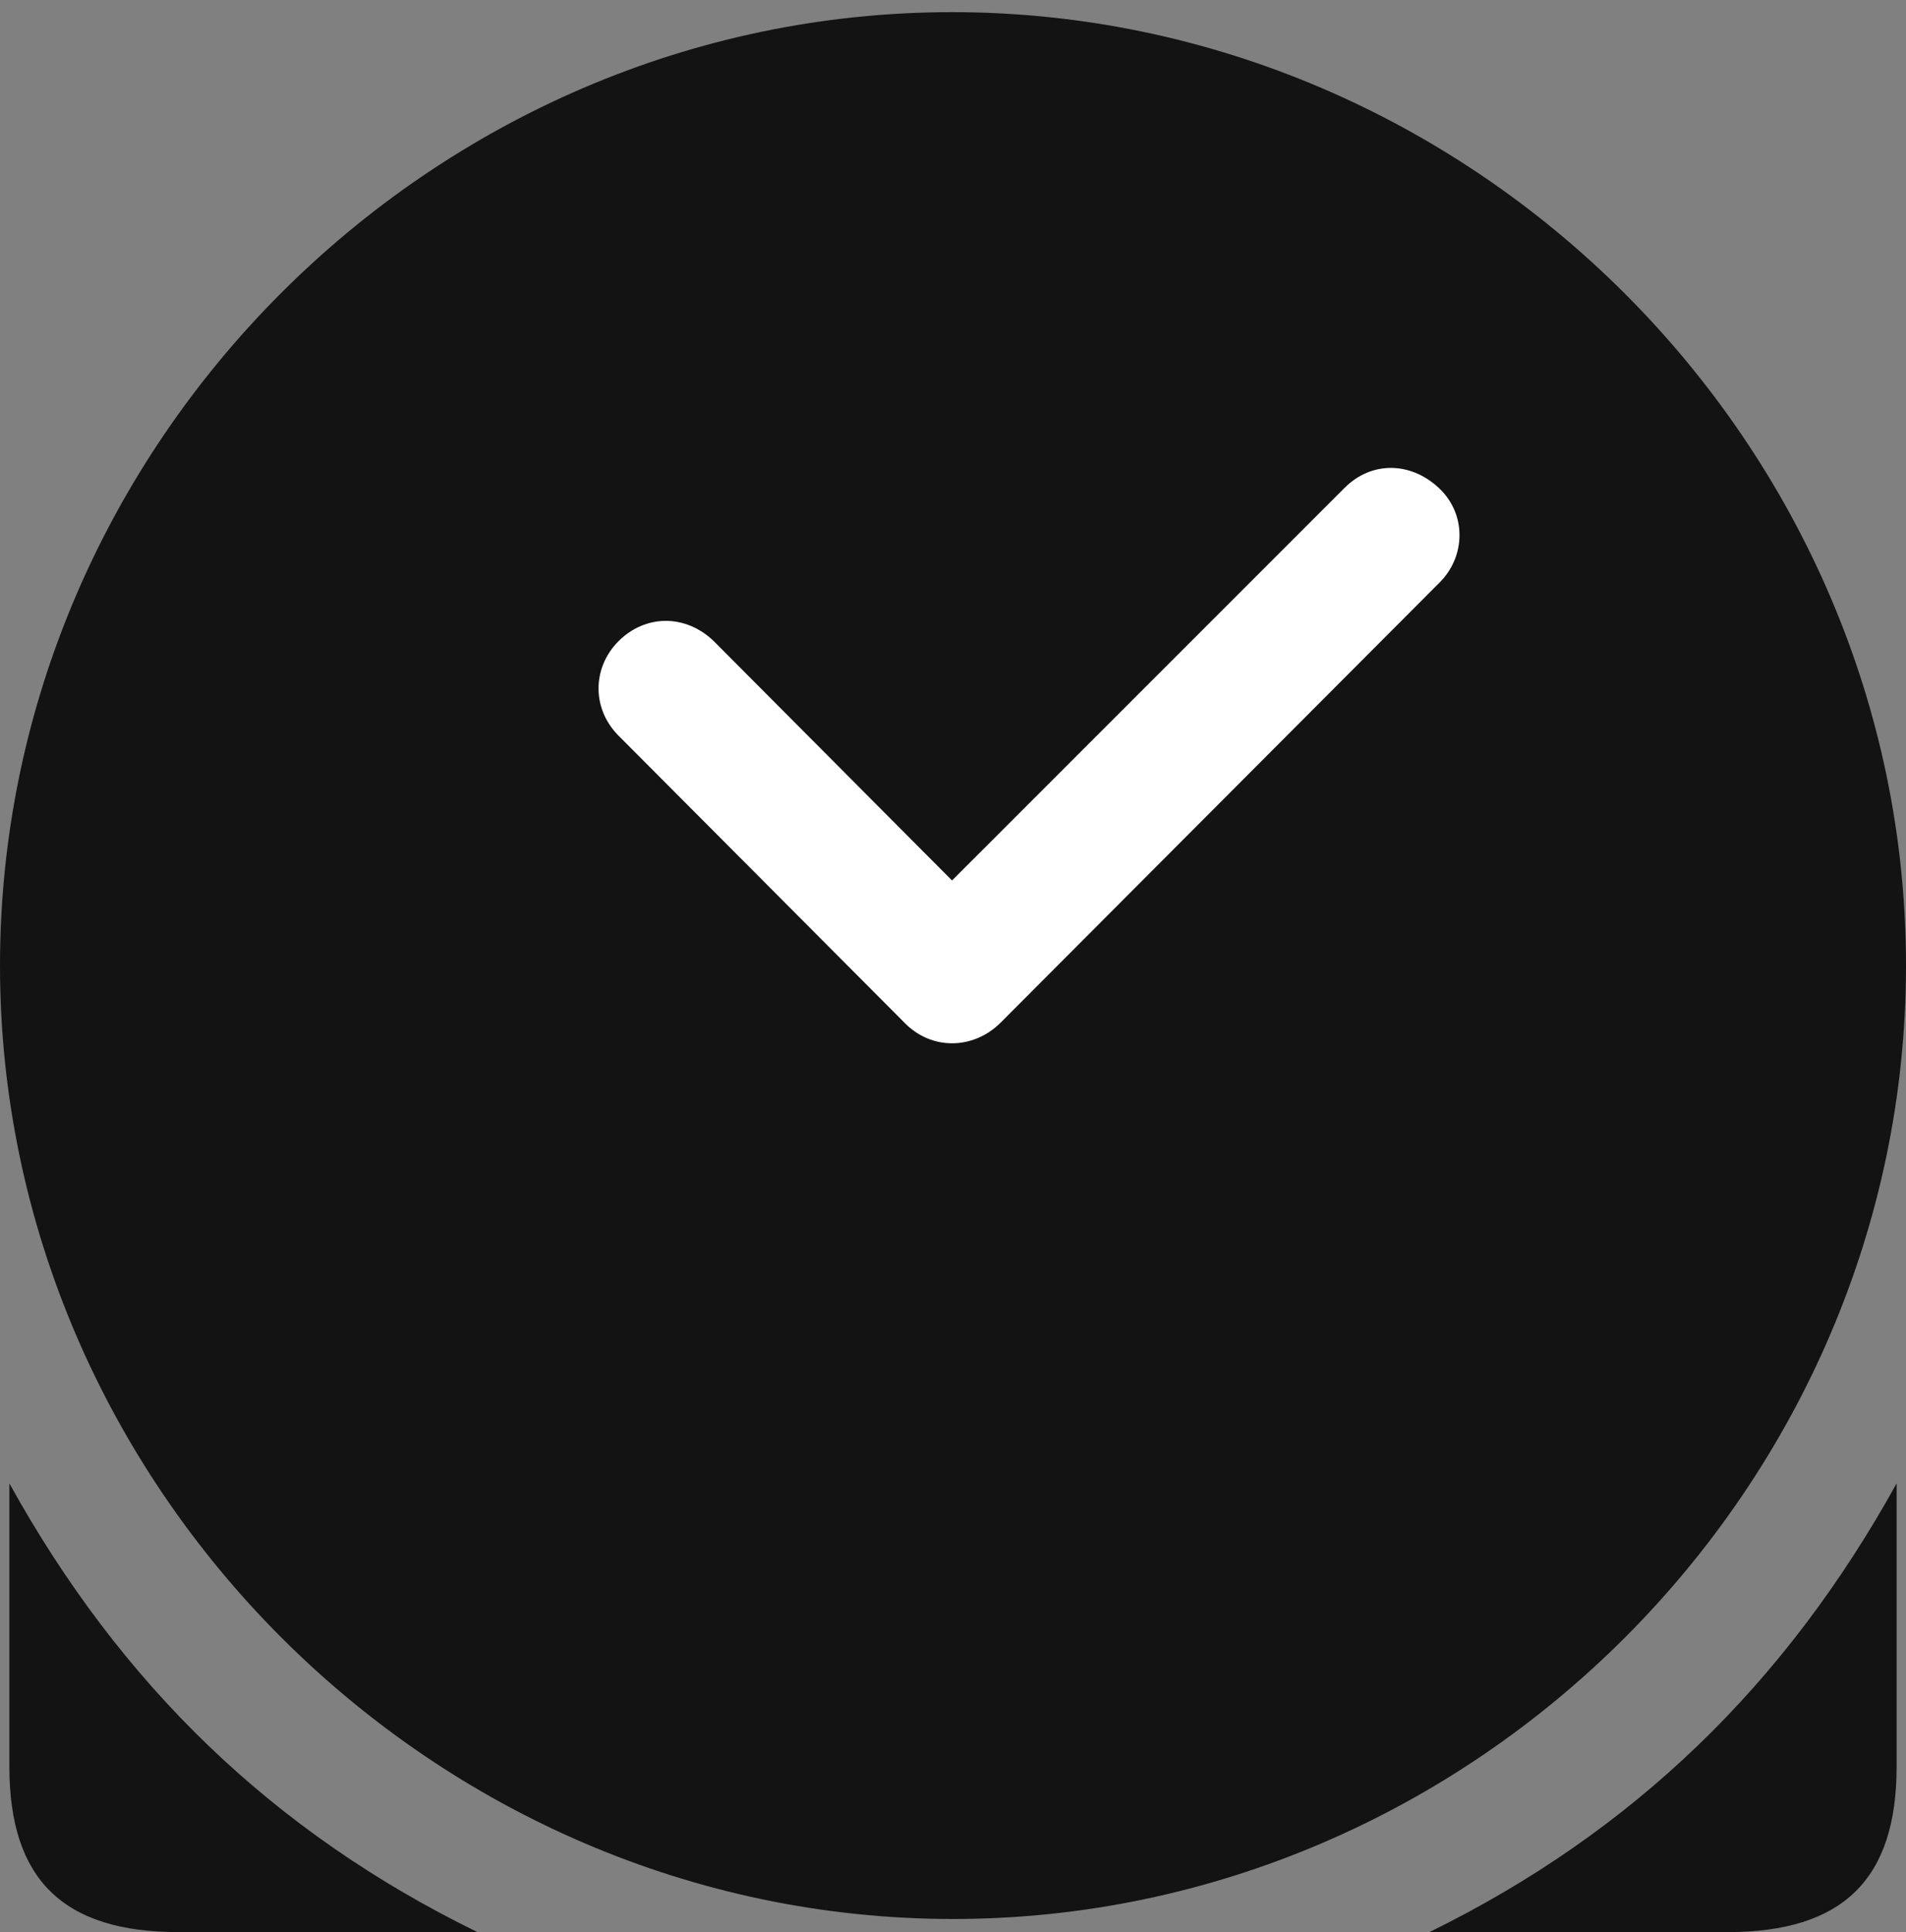 <?xml version="1.0" encoding="UTF-8"?>
<!--Generator: Apple Native CoreSVG 175.5-->
<!DOCTYPE svg
PUBLIC "-//W3C//DTD SVG 1.1//EN"
       "http://www.w3.org/Graphics/SVG/1.1/DTD/svg11.dtd">
<svg version="1.1" xmlns="http://www.w3.org/2000/svg" xmlns:xlink="http://www.w3.org/1999/xlink" width="19.922" height="20.186">
 <rect width="100%" height="100%" fill="#808080" stroke="none"/>
 <g>
  <rect height="20.186" opacity="0" width="19.922" x="0" y="0"/>
  <path d="M0.098 15.498L0.098 18.457C0.098 19.639 0.664 20.186 1.865 20.186L4.99 20.186C2.852 19.141 1.26 17.598 0.098 15.498ZM19.824 15.498C18.662 17.598 17.07 19.141 14.941 20.186L18.057 20.186C19.258 20.186 19.824 19.639 19.824 18.457ZM9.961 20.049C15.41 20.049 19.922 15.527 19.922 10.088C19.922 4.639 15.4 0.127 9.951 0.127C4.512 0.127 0 4.639 0 10.088C0 15.527 4.521 20.049 9.961 20.049Z" fill="#000000" fill-opacity="0.85"/>
  <path d="M6.465 7.686C6.182 7.402 6.191 6.973 6.465 6.699C6.748 6.416 7.168 6.416 7.461 6.699L9.951 9.199L14.053 5.098C14.336 4.814 14.746 4.824 15.039 5.098C15.332 5.371 15.322 5.82 15.039 6.094L10.459 10.684C10.176 10.967 9.736 10.977 9.453 10.684Z" fill="#ffffff"/>
 </g>
</svg>
